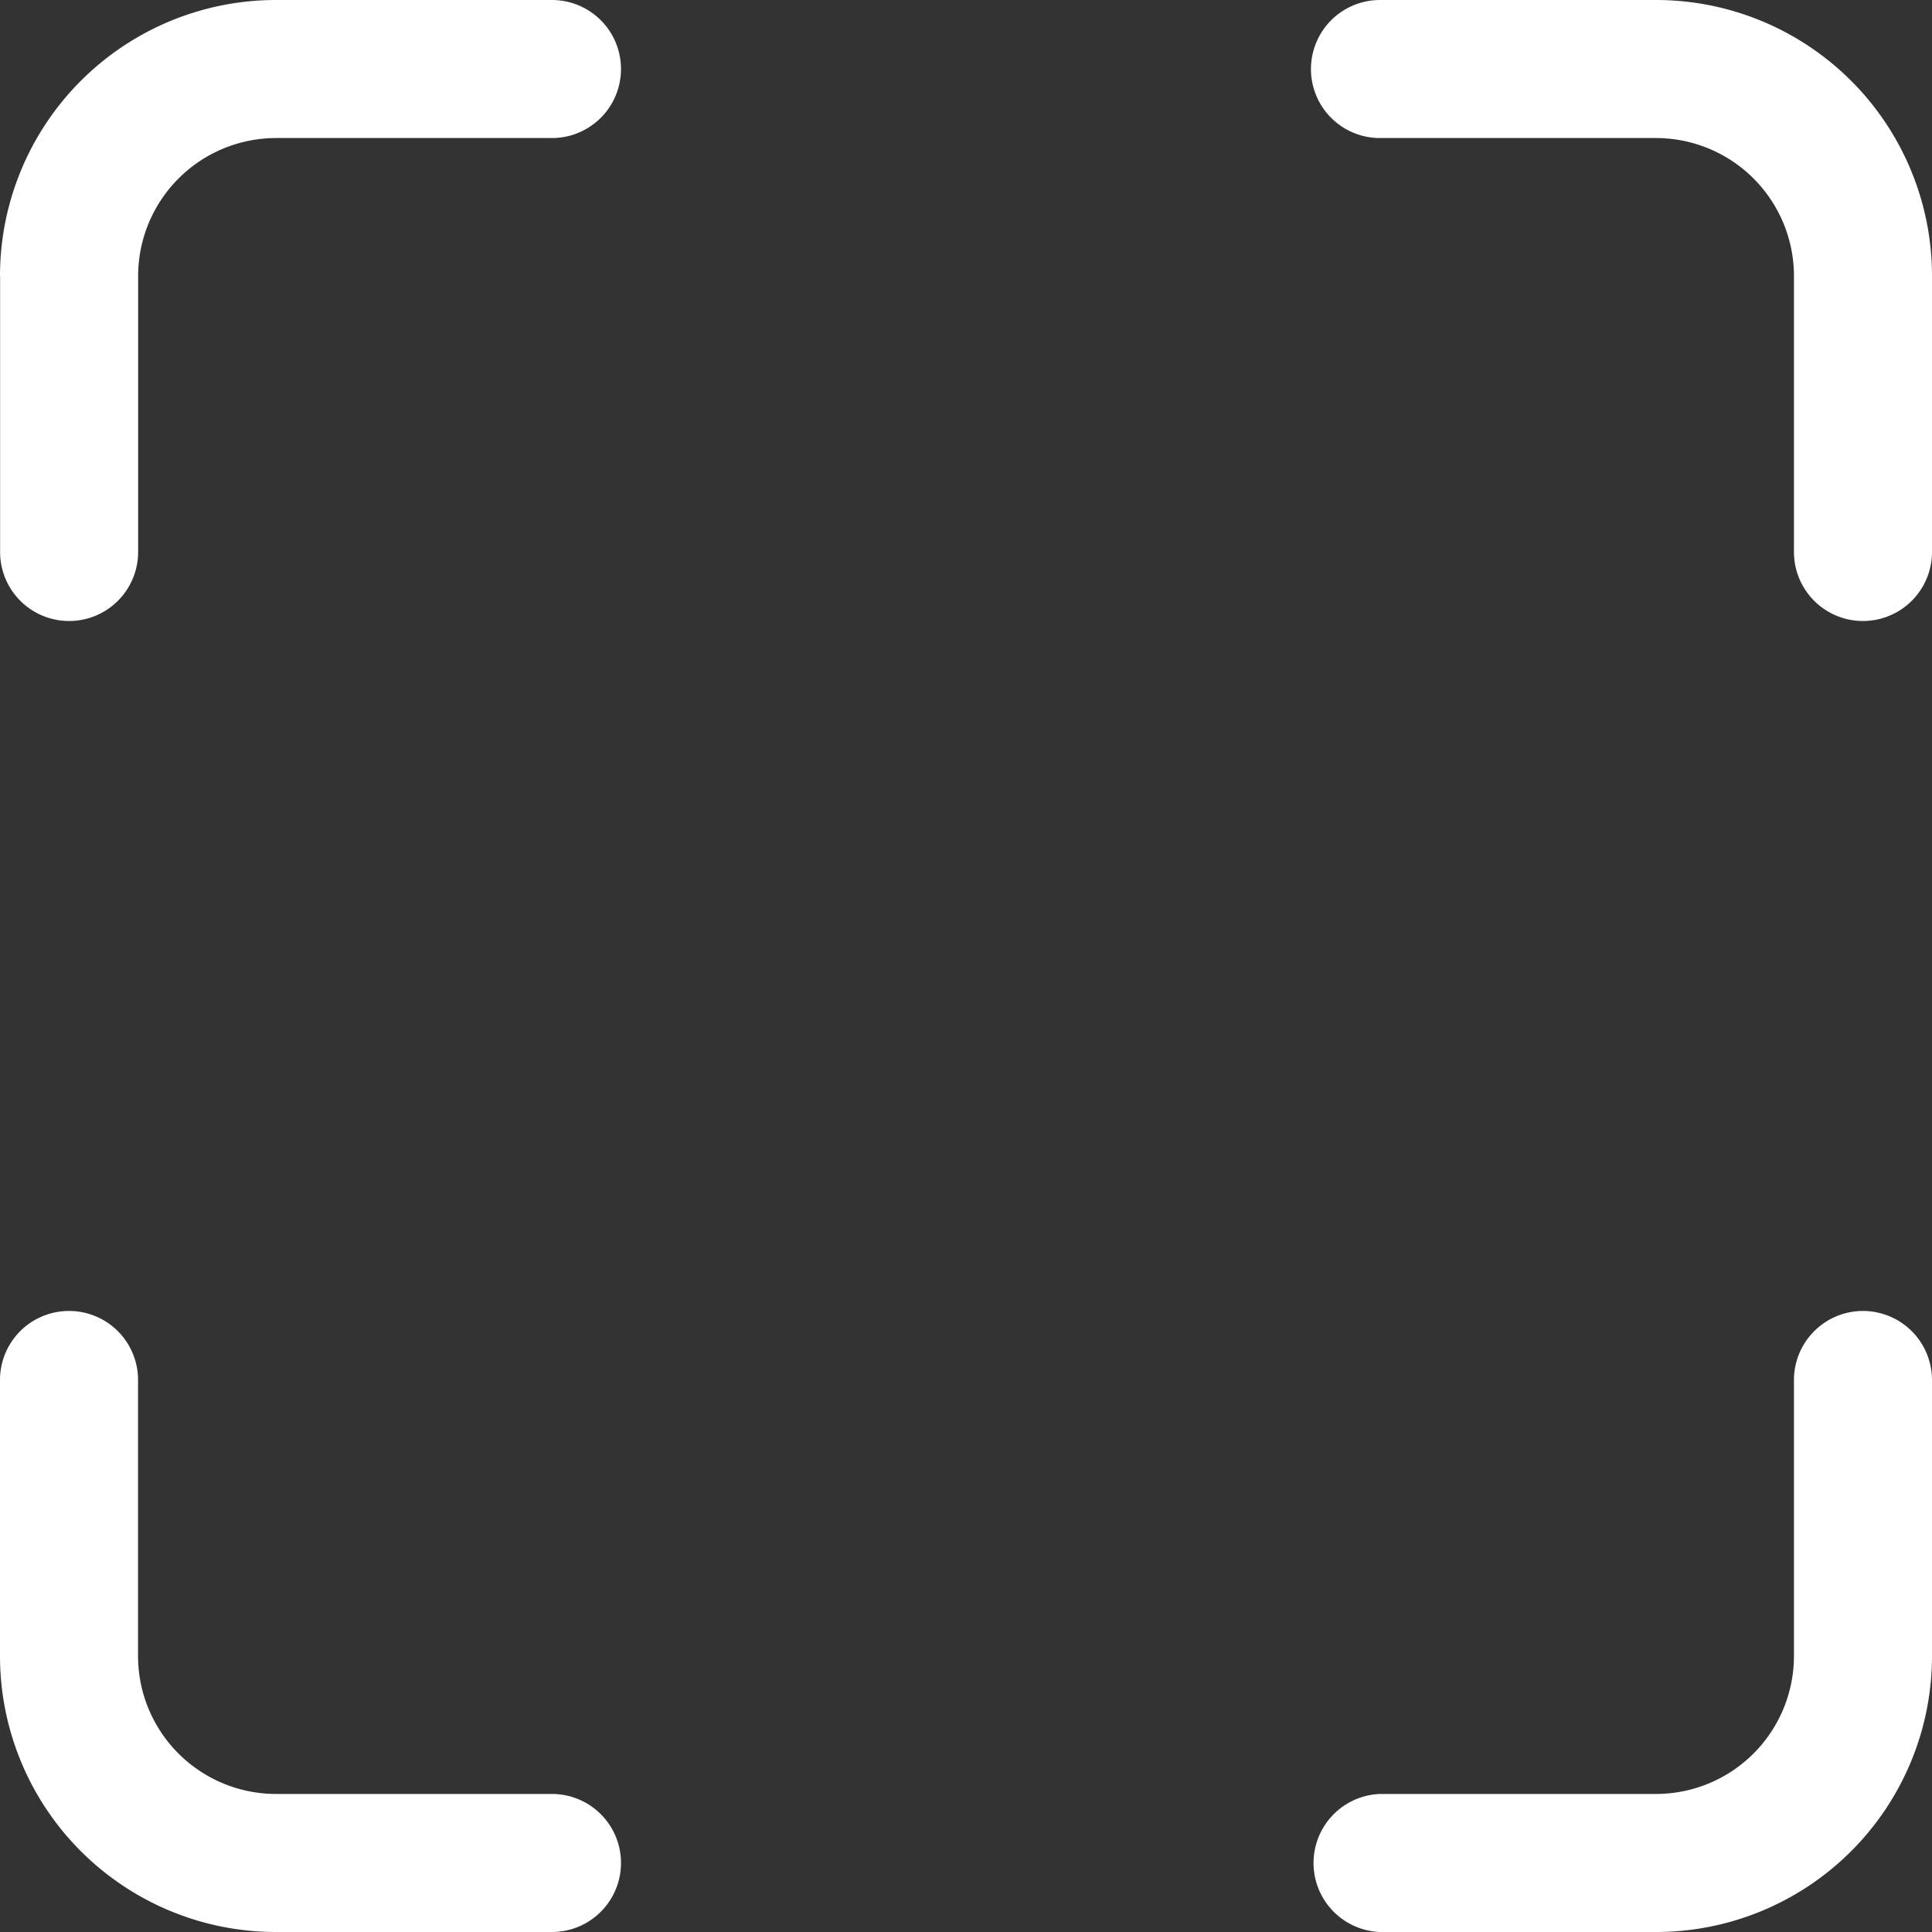 <svg width="20" height="20" viewBox="0 0 20 20" fill="none"
    xmlns="http://www.w3.org/2000/svg">
    <rect x="0" y="0" width="20" height="20" fill="#333333" stroke="none"/>
    <path d="M0 2.857A2.857 2.857 0 0 1 2.857 0h2.857a.714.714 0 1 1 0 1.429H2.857A1.429 1.429 0 0 0 1.43 2.857v2.857a.714.714 0 1 1-1.429 0V2.857zM13.571.714A.715.715 0 0 1 14.286 0h2.857A2.857 2.857 0 0 1 20 2.857v2.857a.714.714 0 0 1-1.429 0V2.857a1.429 1.429 0 0 0-1.428-1.428h-2.857a.714.714 0 0 1-.715-.715zM.714 13.571a.714.714 0 0 1 .715.715v2.857a1.429 1.429 0 0 0 1.428 1.428h2.857a.714.714 0 0 1 0 1.429H2.857A2.857 2.857 0 0 1 0 17.143v-2.857a.714.714 0 0 1 .714-.715zm18.572 0a.715.715 0 0 1 .714.715v2.857A2.857 2.857 0 0 1 17.143 20h-2.857a.715.715 0 0 1 0-1.429h2.857a1.429 1.429 0 0 0 1.428-1.428v-2.857a.715.715 0 0 1 .715-.715z" fill="#fff"/>
</svg>
